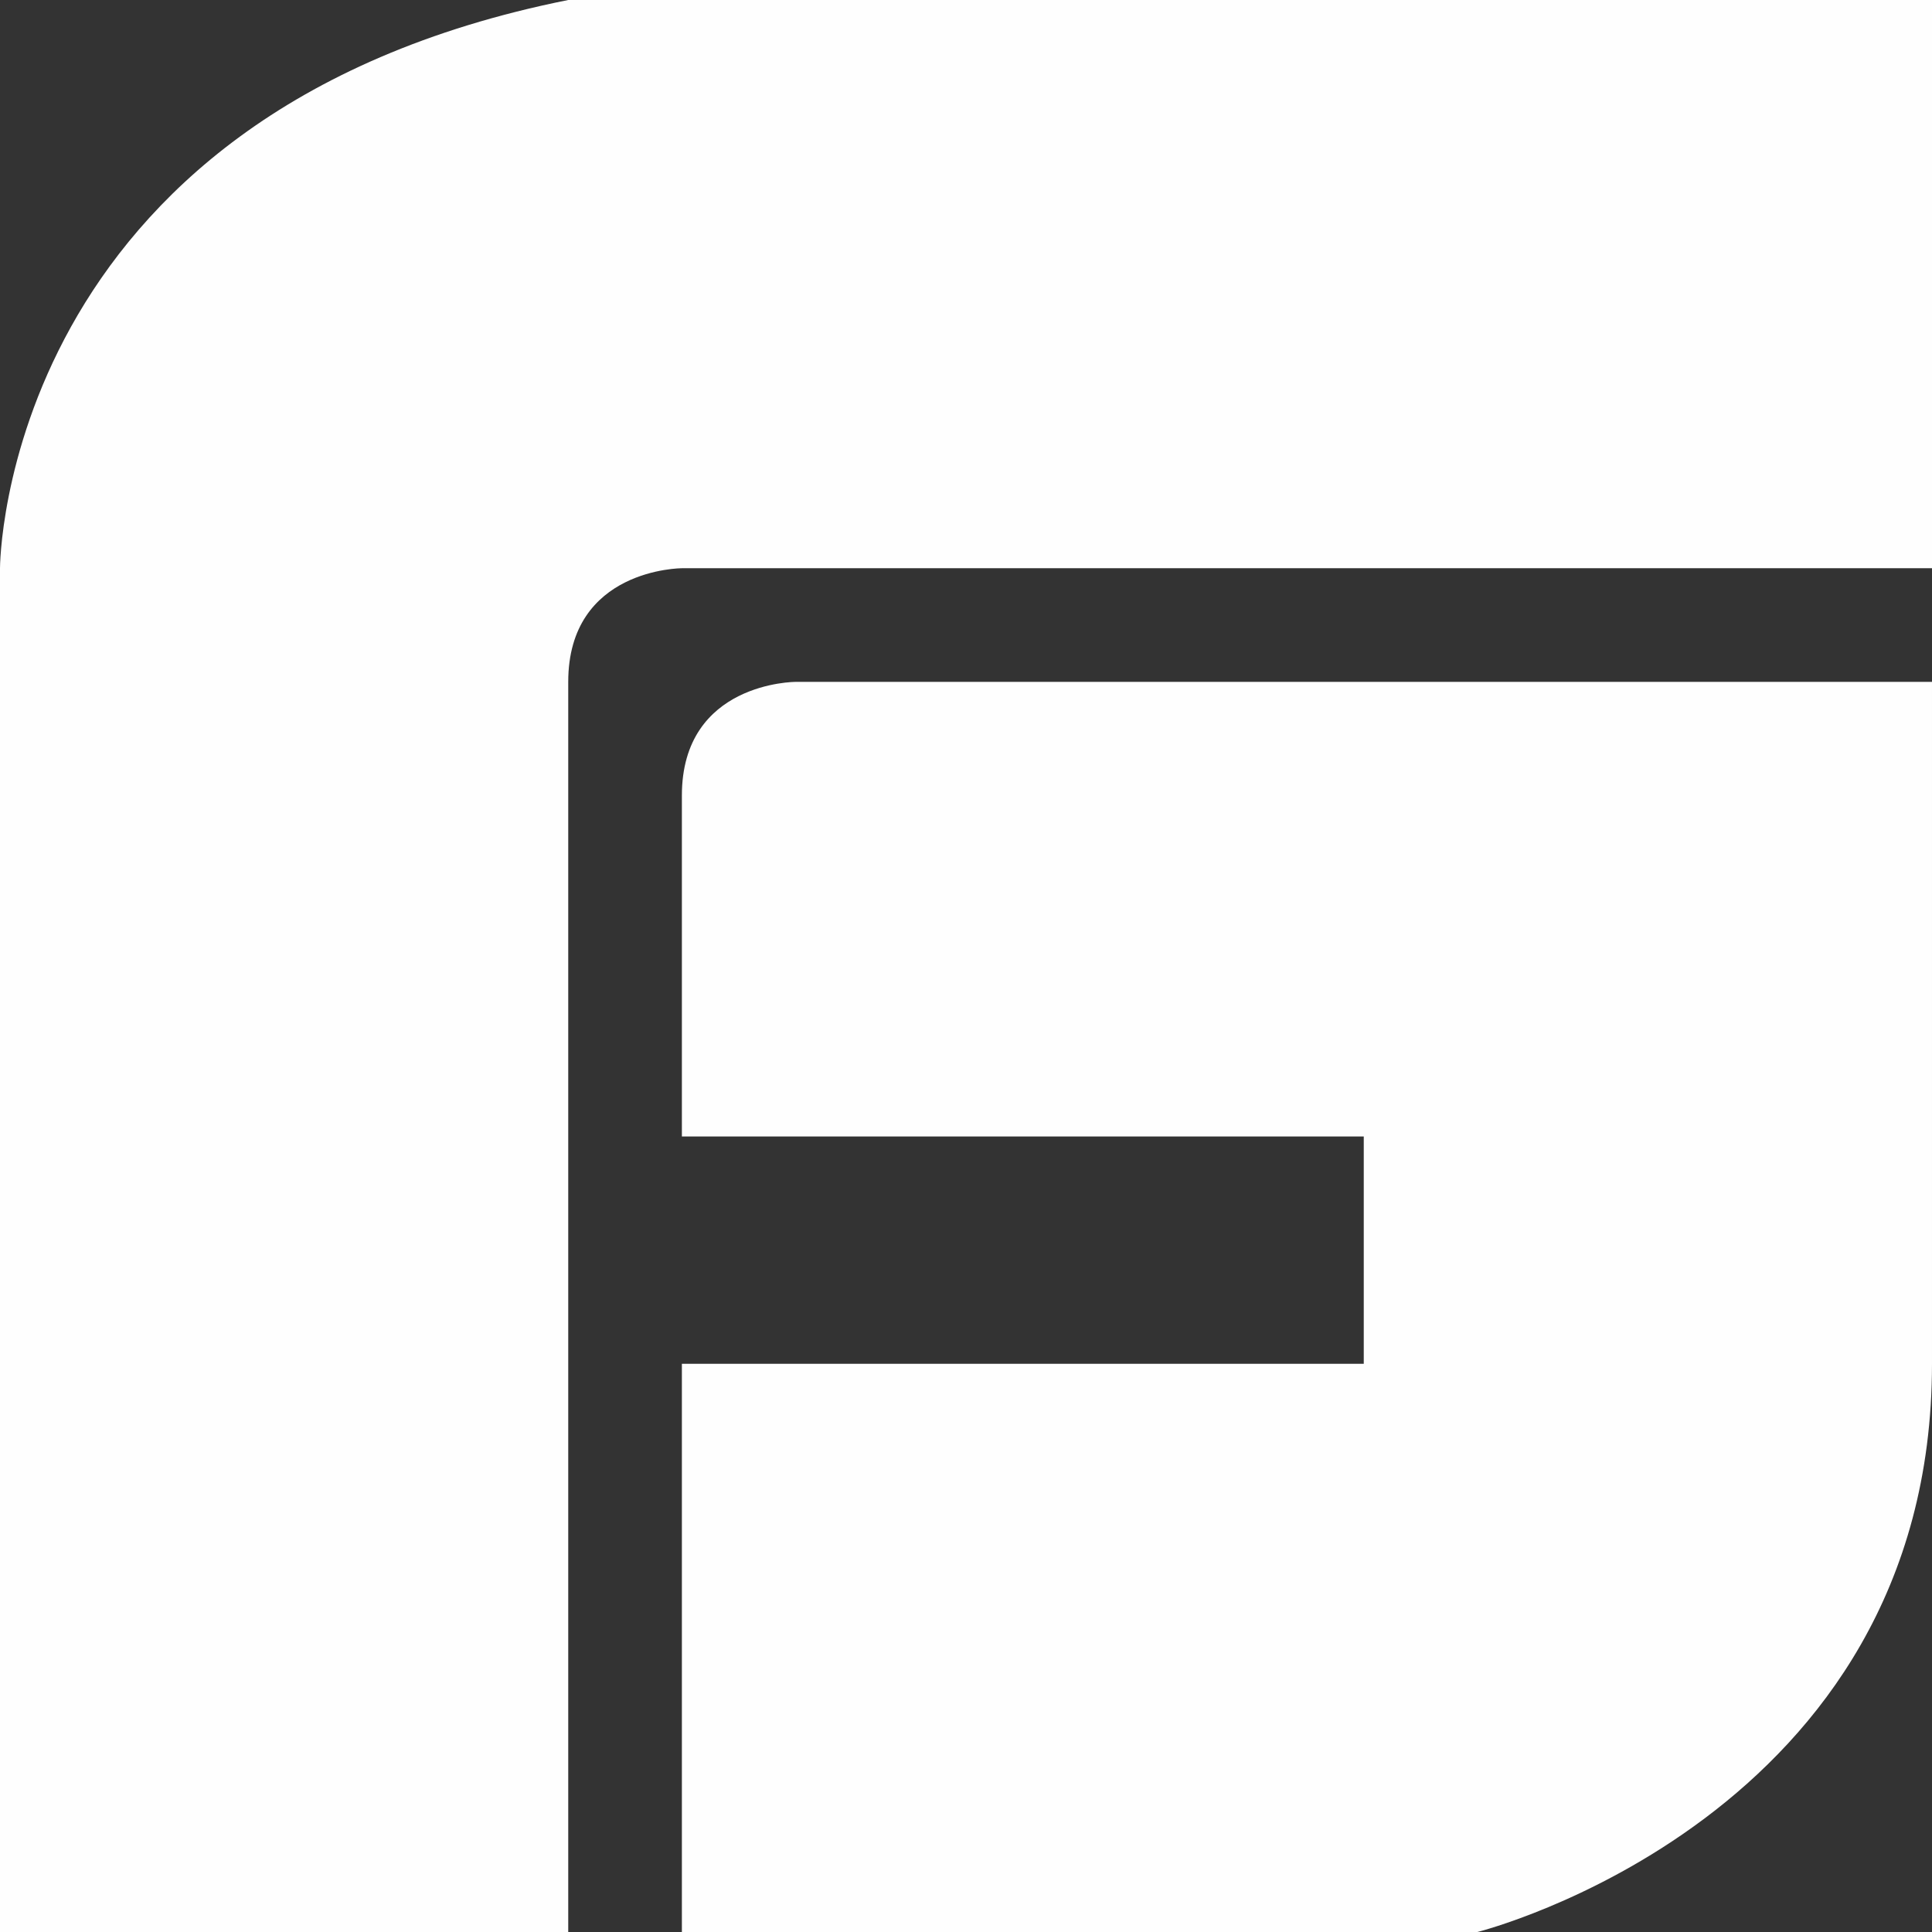 <?xml version="1.0" encoding="UTF-8"?>
<!DOCTYPE svg PUBLIC "-//W3C//DTD SVG 1.1//EN" "http://www.w3.org/Graphics/SVG/1.1/DTD/svg11.dtd">
<!-- Creator: CorelDRAW X8 -->
<svg xmlns="http://www.w3.org/2000/svg" xml:space="preserve" width="17px" height="17px" version="1.1" style="shape-rendering:geometricPrecision; text-rendering:geometricPrecision; image-rendering:optimizeQuality; fill-rule:evenodd; clip-rule:evenodd"
viewBox="0 0 17 17"
 xmlns:xlink="http://www.w3.org/1999/xlink">
 <rect x="0" y="0" width="17" height="17" fill="#333333" stroke="none"/>
 <defs>
  <style type="text/css">
   <![CDATA[
    .fil0 {fill:#FEFEFE}
   ]]>
  </style>
 </defs>
 <g id="Слой_x0020_1">
  <path class="fil0" d="M7 6c0,0 -1,0 -1,1l0 3 6 0 0 2c0,0 0,0 0,0l-6 0 0 5 7 0c0,0 4,-1 4,-5l0 -6 -10 0zm10 -6l-12 0c-5,1 -5,5 -5,5l0 12 5 0 0 -11c0,-1 1,-1 1,-1l11 0 0 -5z"/>
 </g>
</svg>

